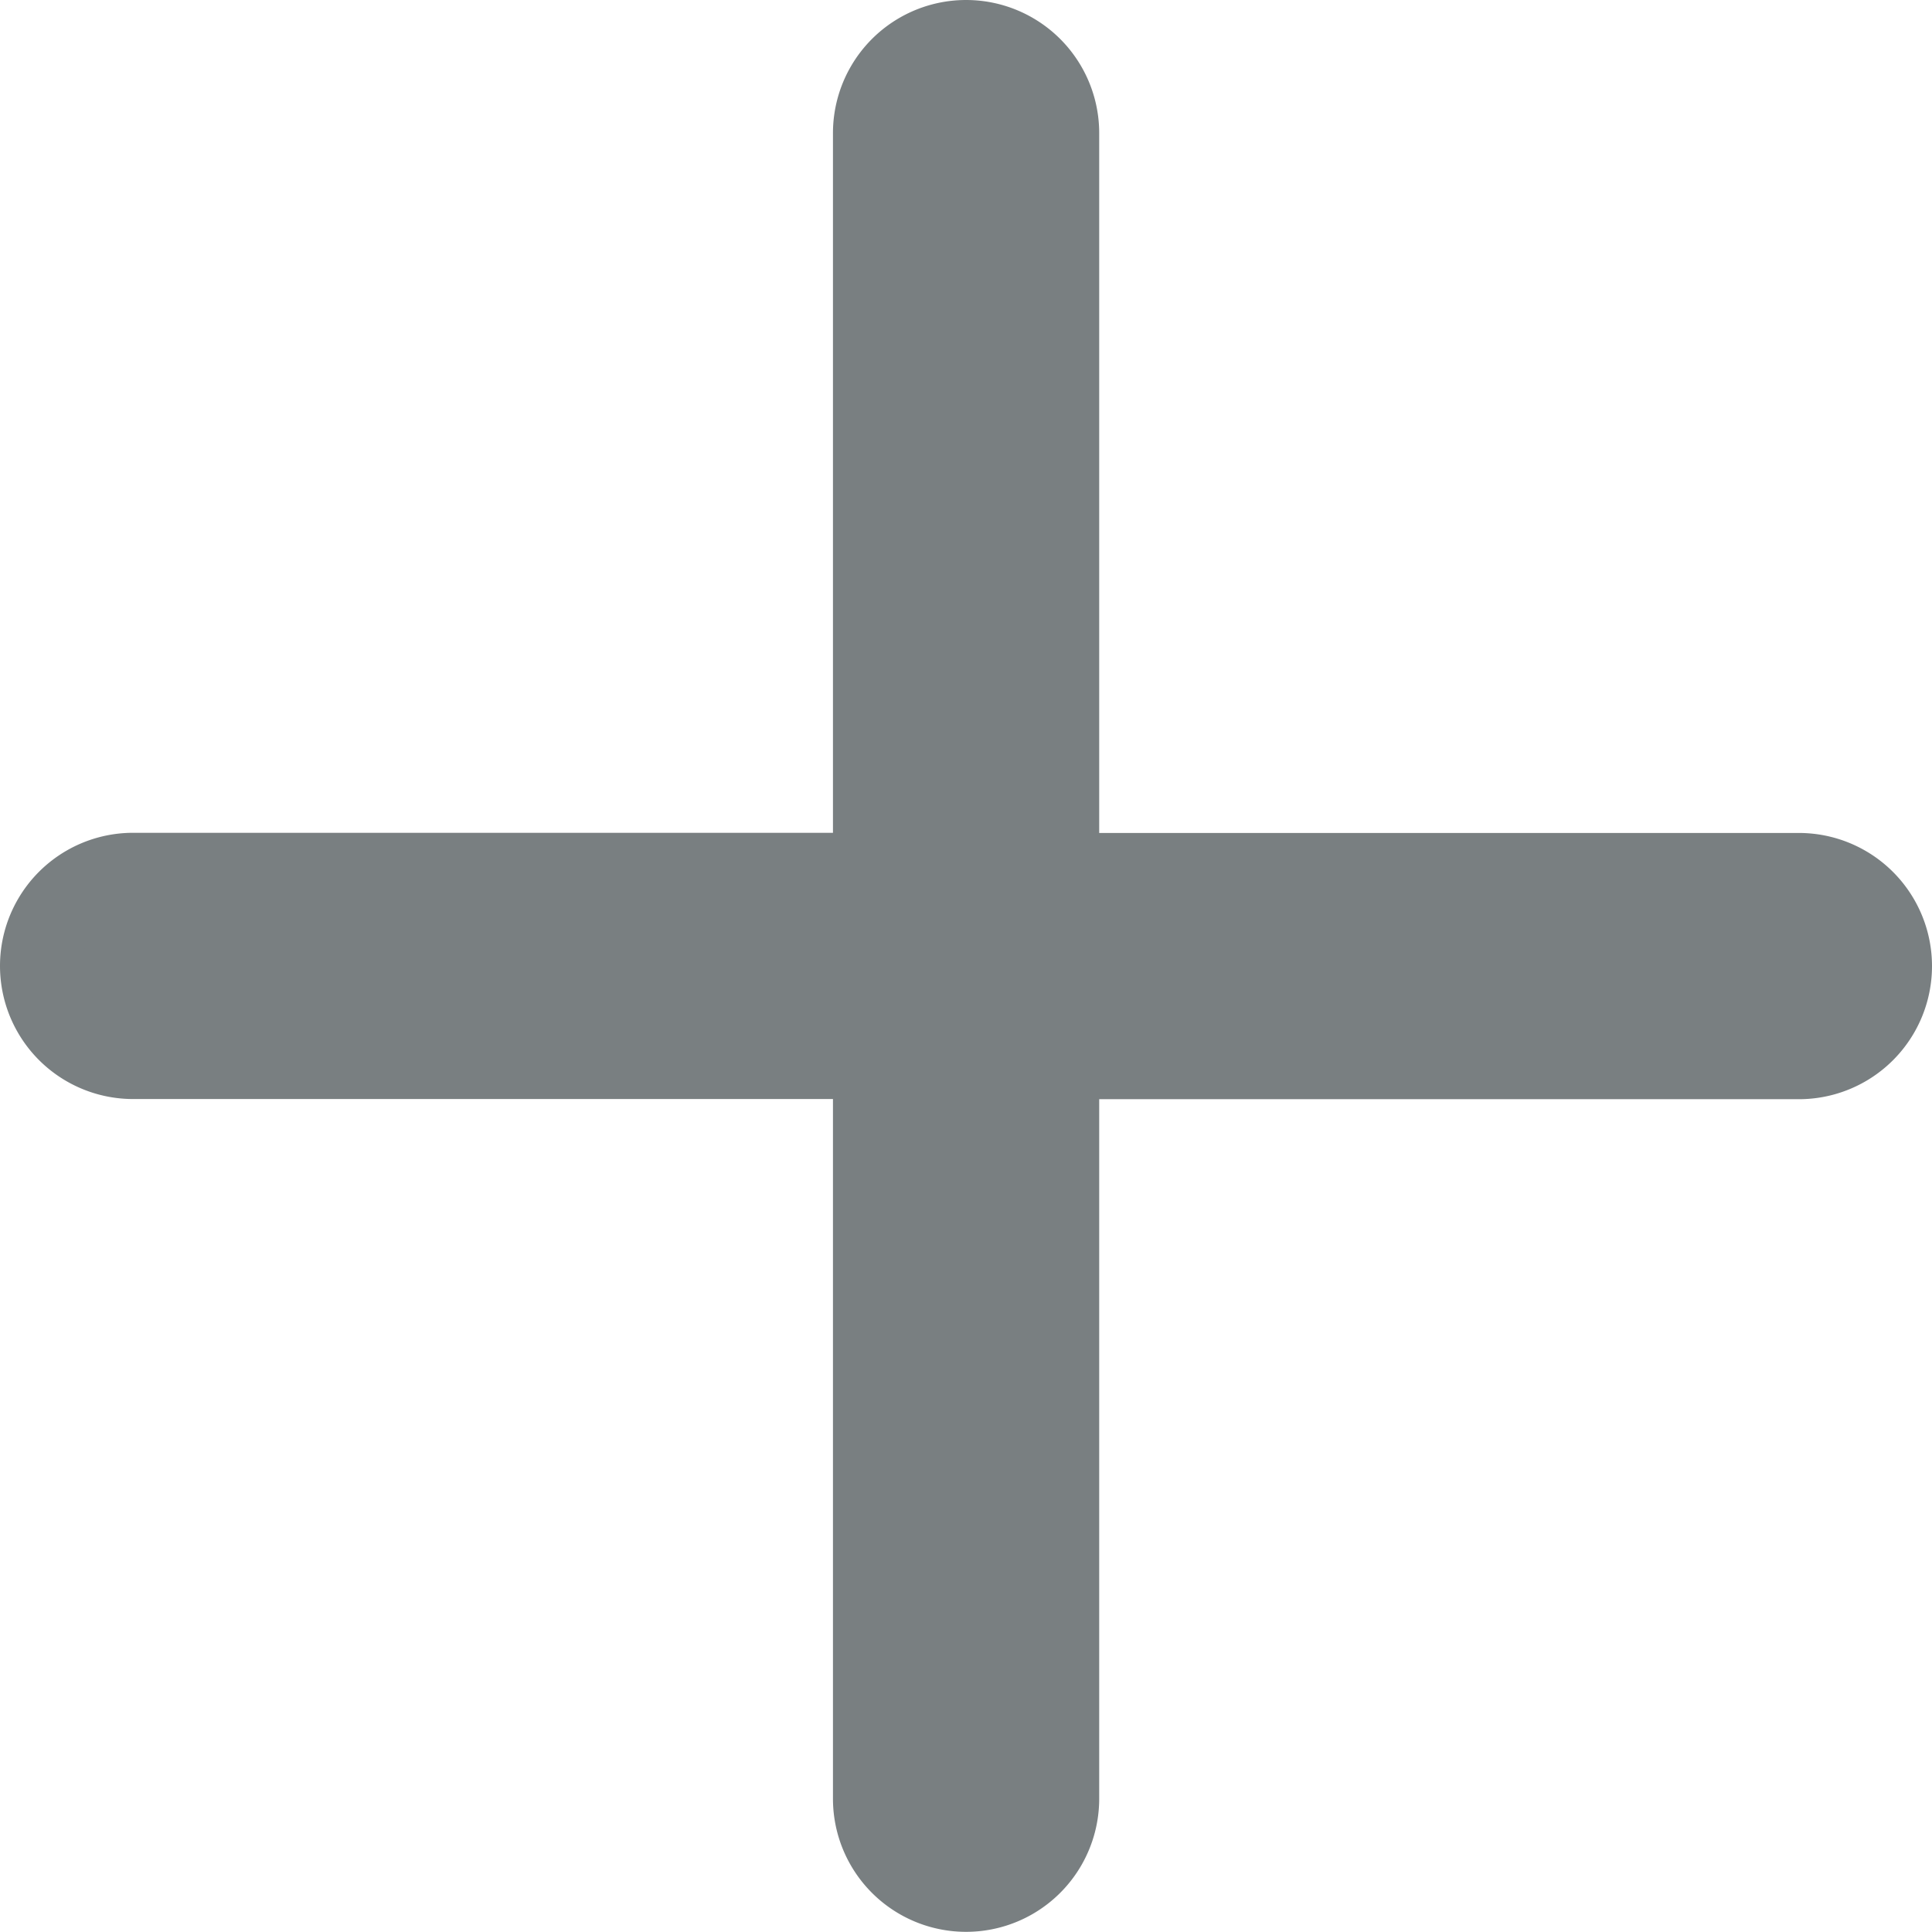 <svg xmlns="http://www.w3.org/2000/svg" width="11.901" height="11.901" viewBox="0 0 11.901 11.901">
  <path id="plus" d="M10.831,5.131H6.271V.57a.57.57,0,0,0-1.14,0v4.56H.57a.57.57,0,0,0,0,1.14H5.131v4.56a.57.57,0,1,0,1.14,0V6.271h4.56a.57.57,0,1,0,0-1.14Zm0,0" transform="translate(0.25 0.25)" fill="#797f81" stroke="#797f81" stroke-width="0.5"/>
</svg>
